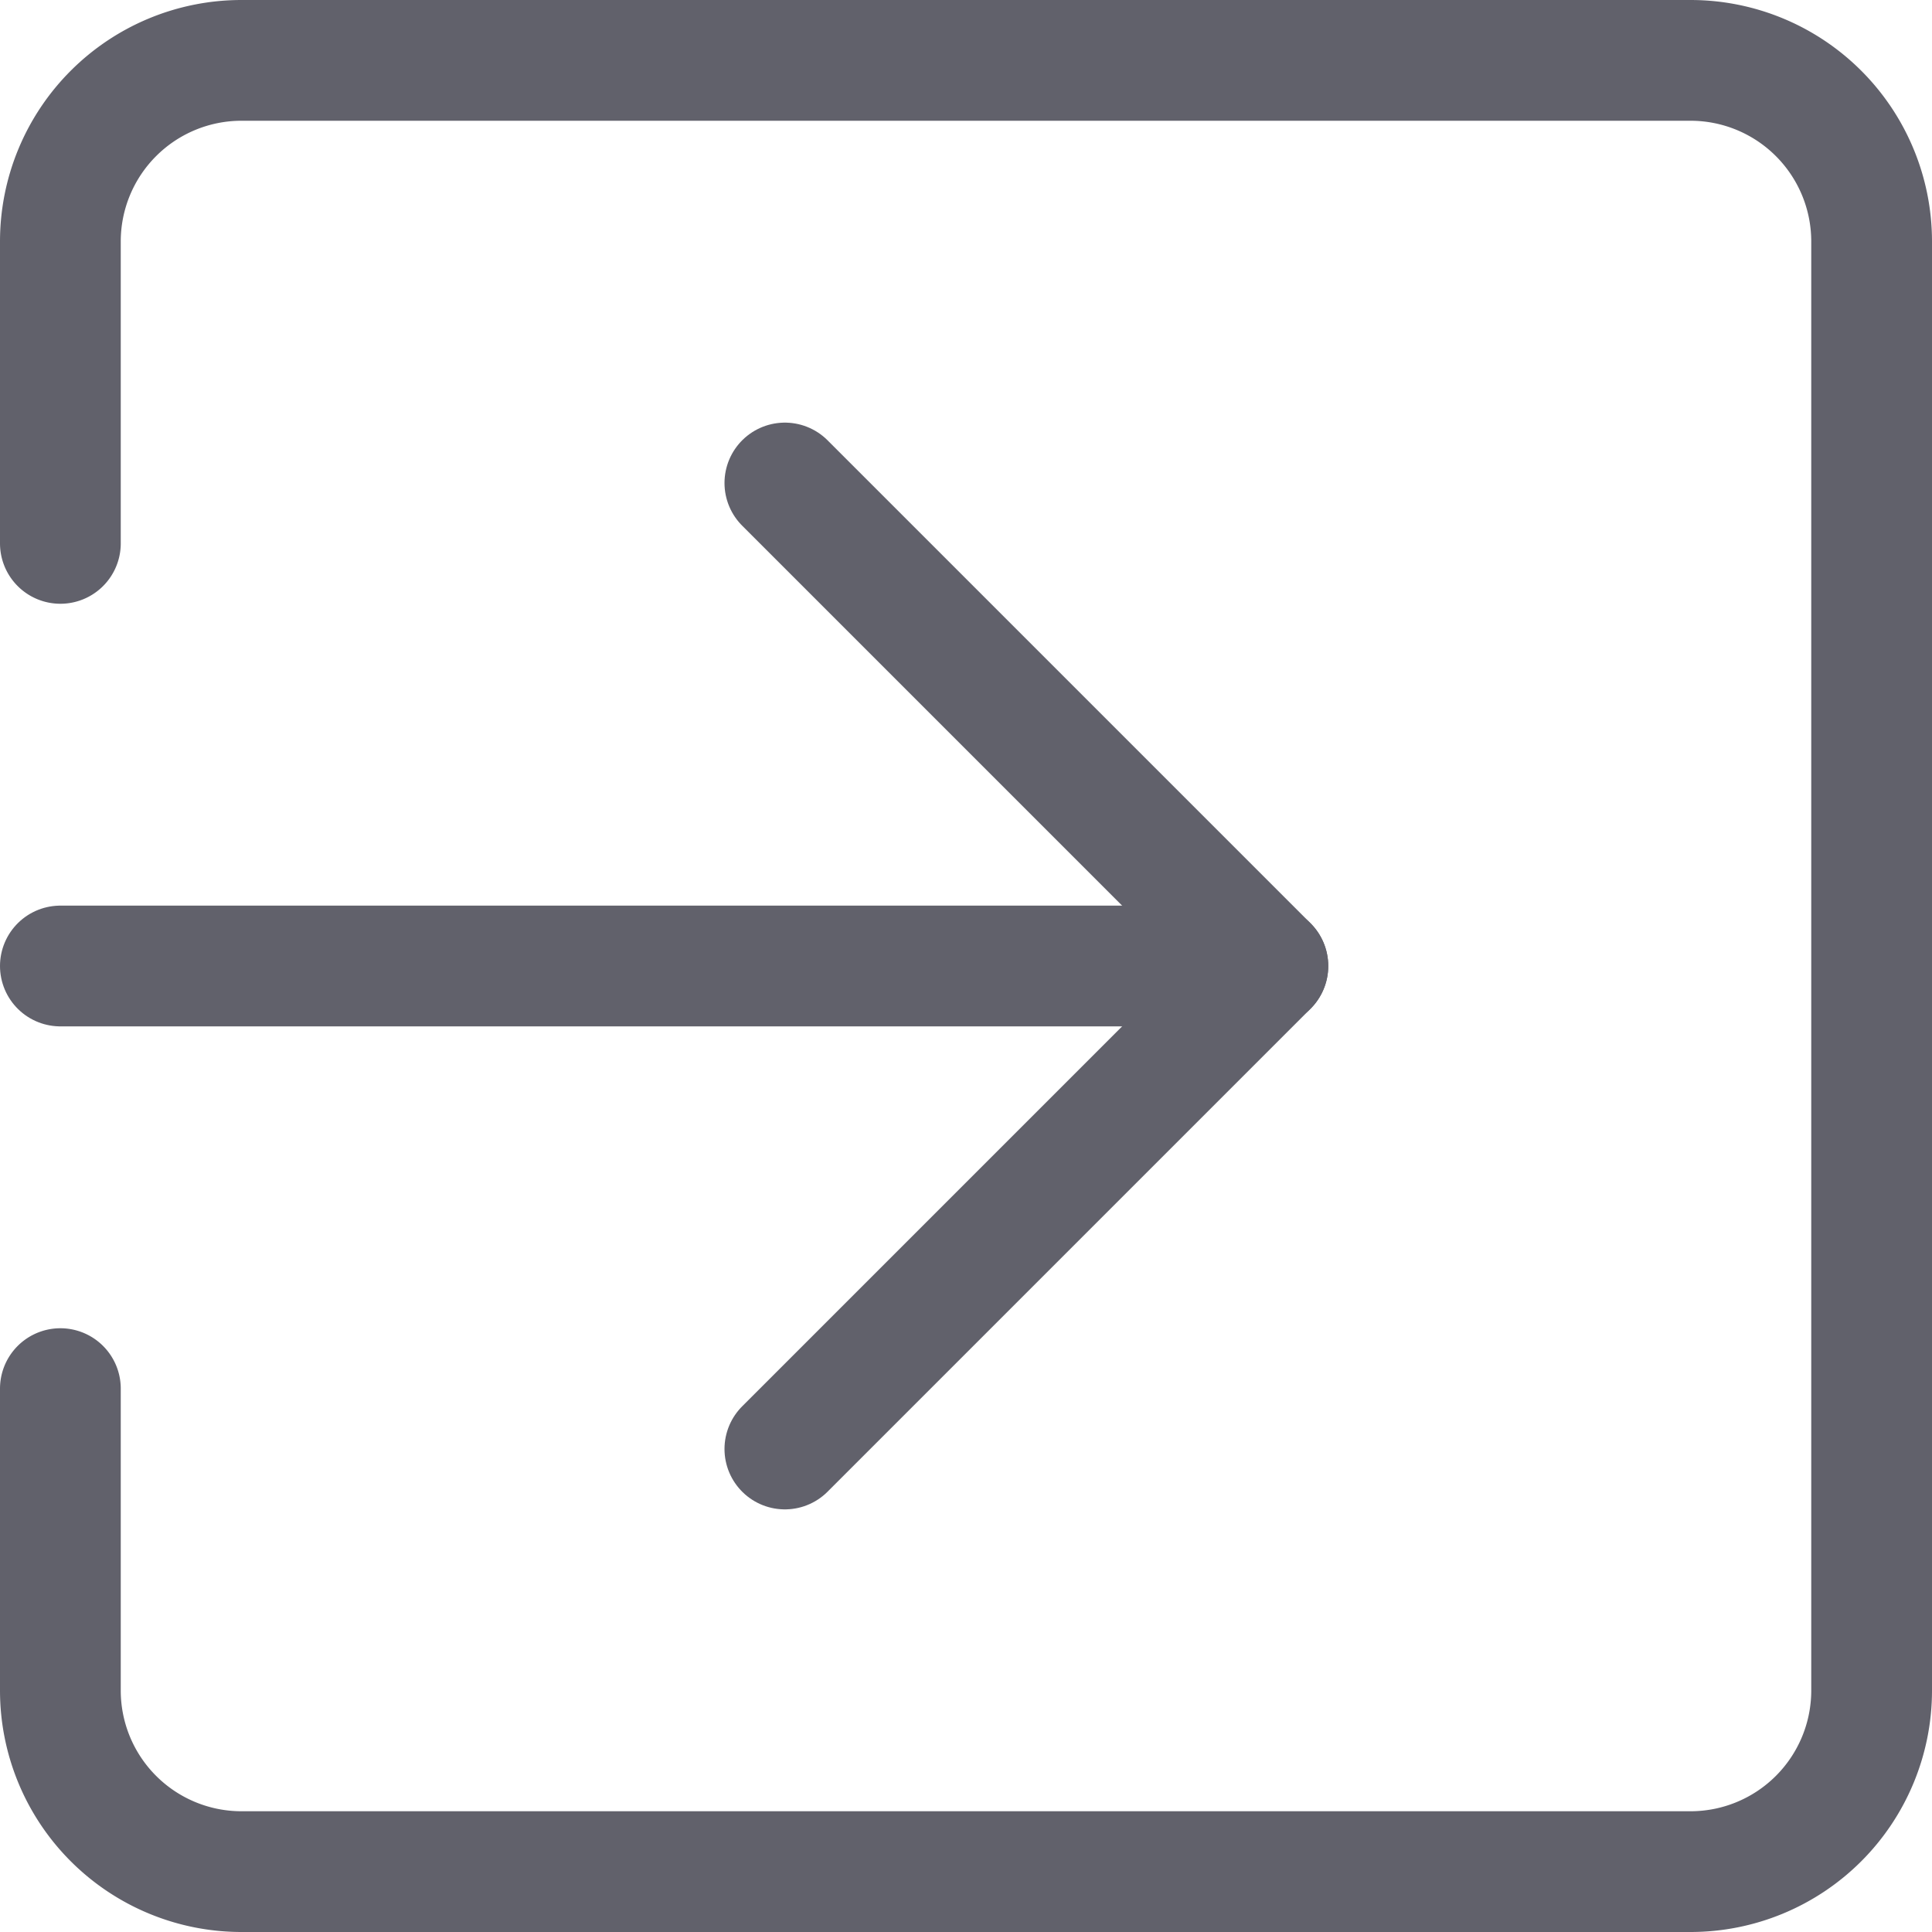 <svg xmlns="http://www.w3.org/2000/svg" height="24" width="24" viewBox="0 0 16 16"><g fill="#61616b" class="nc-icon-wrapper"><line data-color="color-2" x1="0.5" y1="8" x2="10.5" y2="8" fill="none" stroke="#61616b" stroke-linecap="round" stroke-linejoin="round"></line><polyline data-color="color-2" points="6.5 4 10.5 8 6.5 12" fill="none" stroke="#61616b" stroke-linecap="round" stroke-linejoin="round"></polyline><path d="M.5,4.5V2A1.5,1.5,0,0,1,2,.5H14A1.5,1.5,0,0,1,15.5,2V14A1.5,1.5,0,0,1,14,15.5H2A1.5,1.5,0,0,1,.5,14V11.5" fill="none" stroke="#61616b" stroke-linecap="round" stroke-linejoin="round"></path></g></svg>